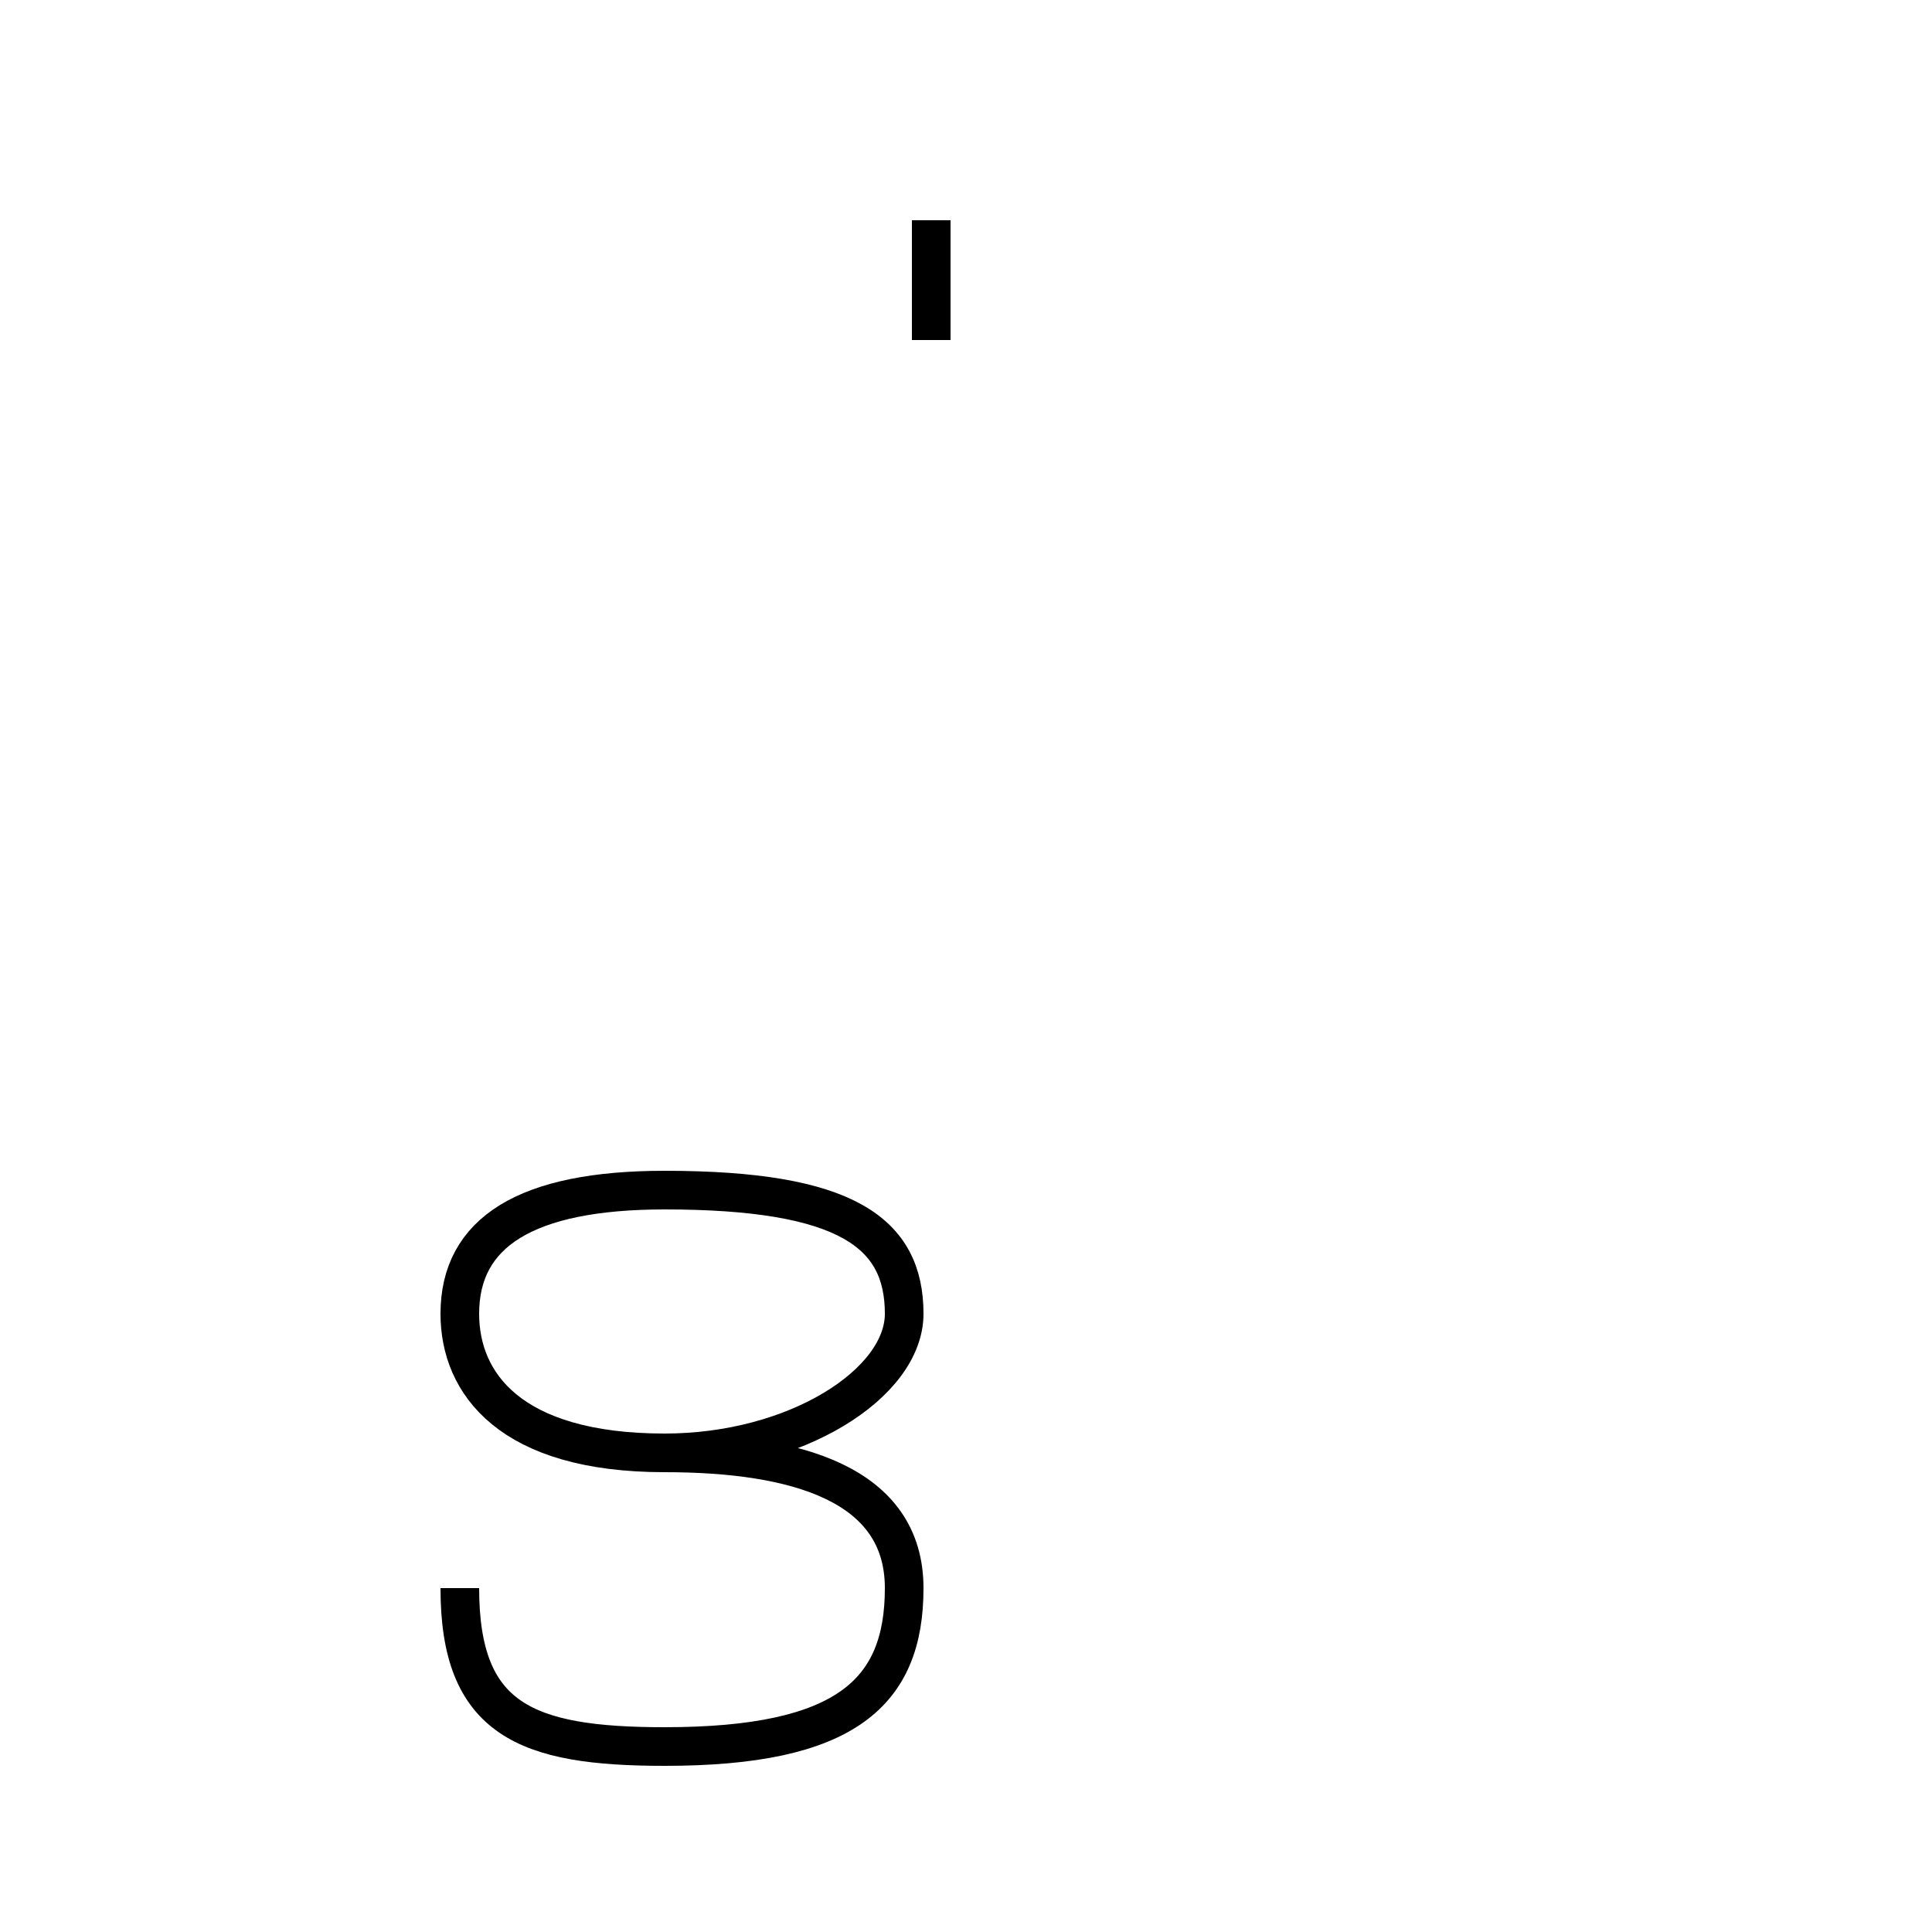 <?xml version='1.0' encoding='utf8'?>
<svg viewBox="0.0 -44.0 50.0 50.0" version="1.1" xmlns="http://www.w3.org/2000/svg">
<rect x="0.0" y="-44.0" width="50.0" height="50.0" fill="#808080" stroke="none"/>
<rect x="-1000" y="-1000" width="2000" height="2000" stroke="white" fill="white"/>
<g style="fill:none; stroke:#000000;  stroke-width:1">
<path d="M 24.1 38.3 L 24.1 35.2 M 17.2 6.4 C 20.6 6.4 23.4 8.2 23.4 10.0 C 23.4 12.1 21.9 13.2 17.2 13.2 C 13.6 13.2 11.9 12.1 11.9 10.0 C 11.9 8.2 13.2 6.4 17.2 6.4 C 20.6 6.4 23.4 5.6 23.4 2.9 C 23.4 0.2 21.9 -1.2 17.2 -1.2 C 13.6 -1.2 11.9 -0.5 11.9 2.9 " transform="scale(1, -1)" />
</g>
</svg>